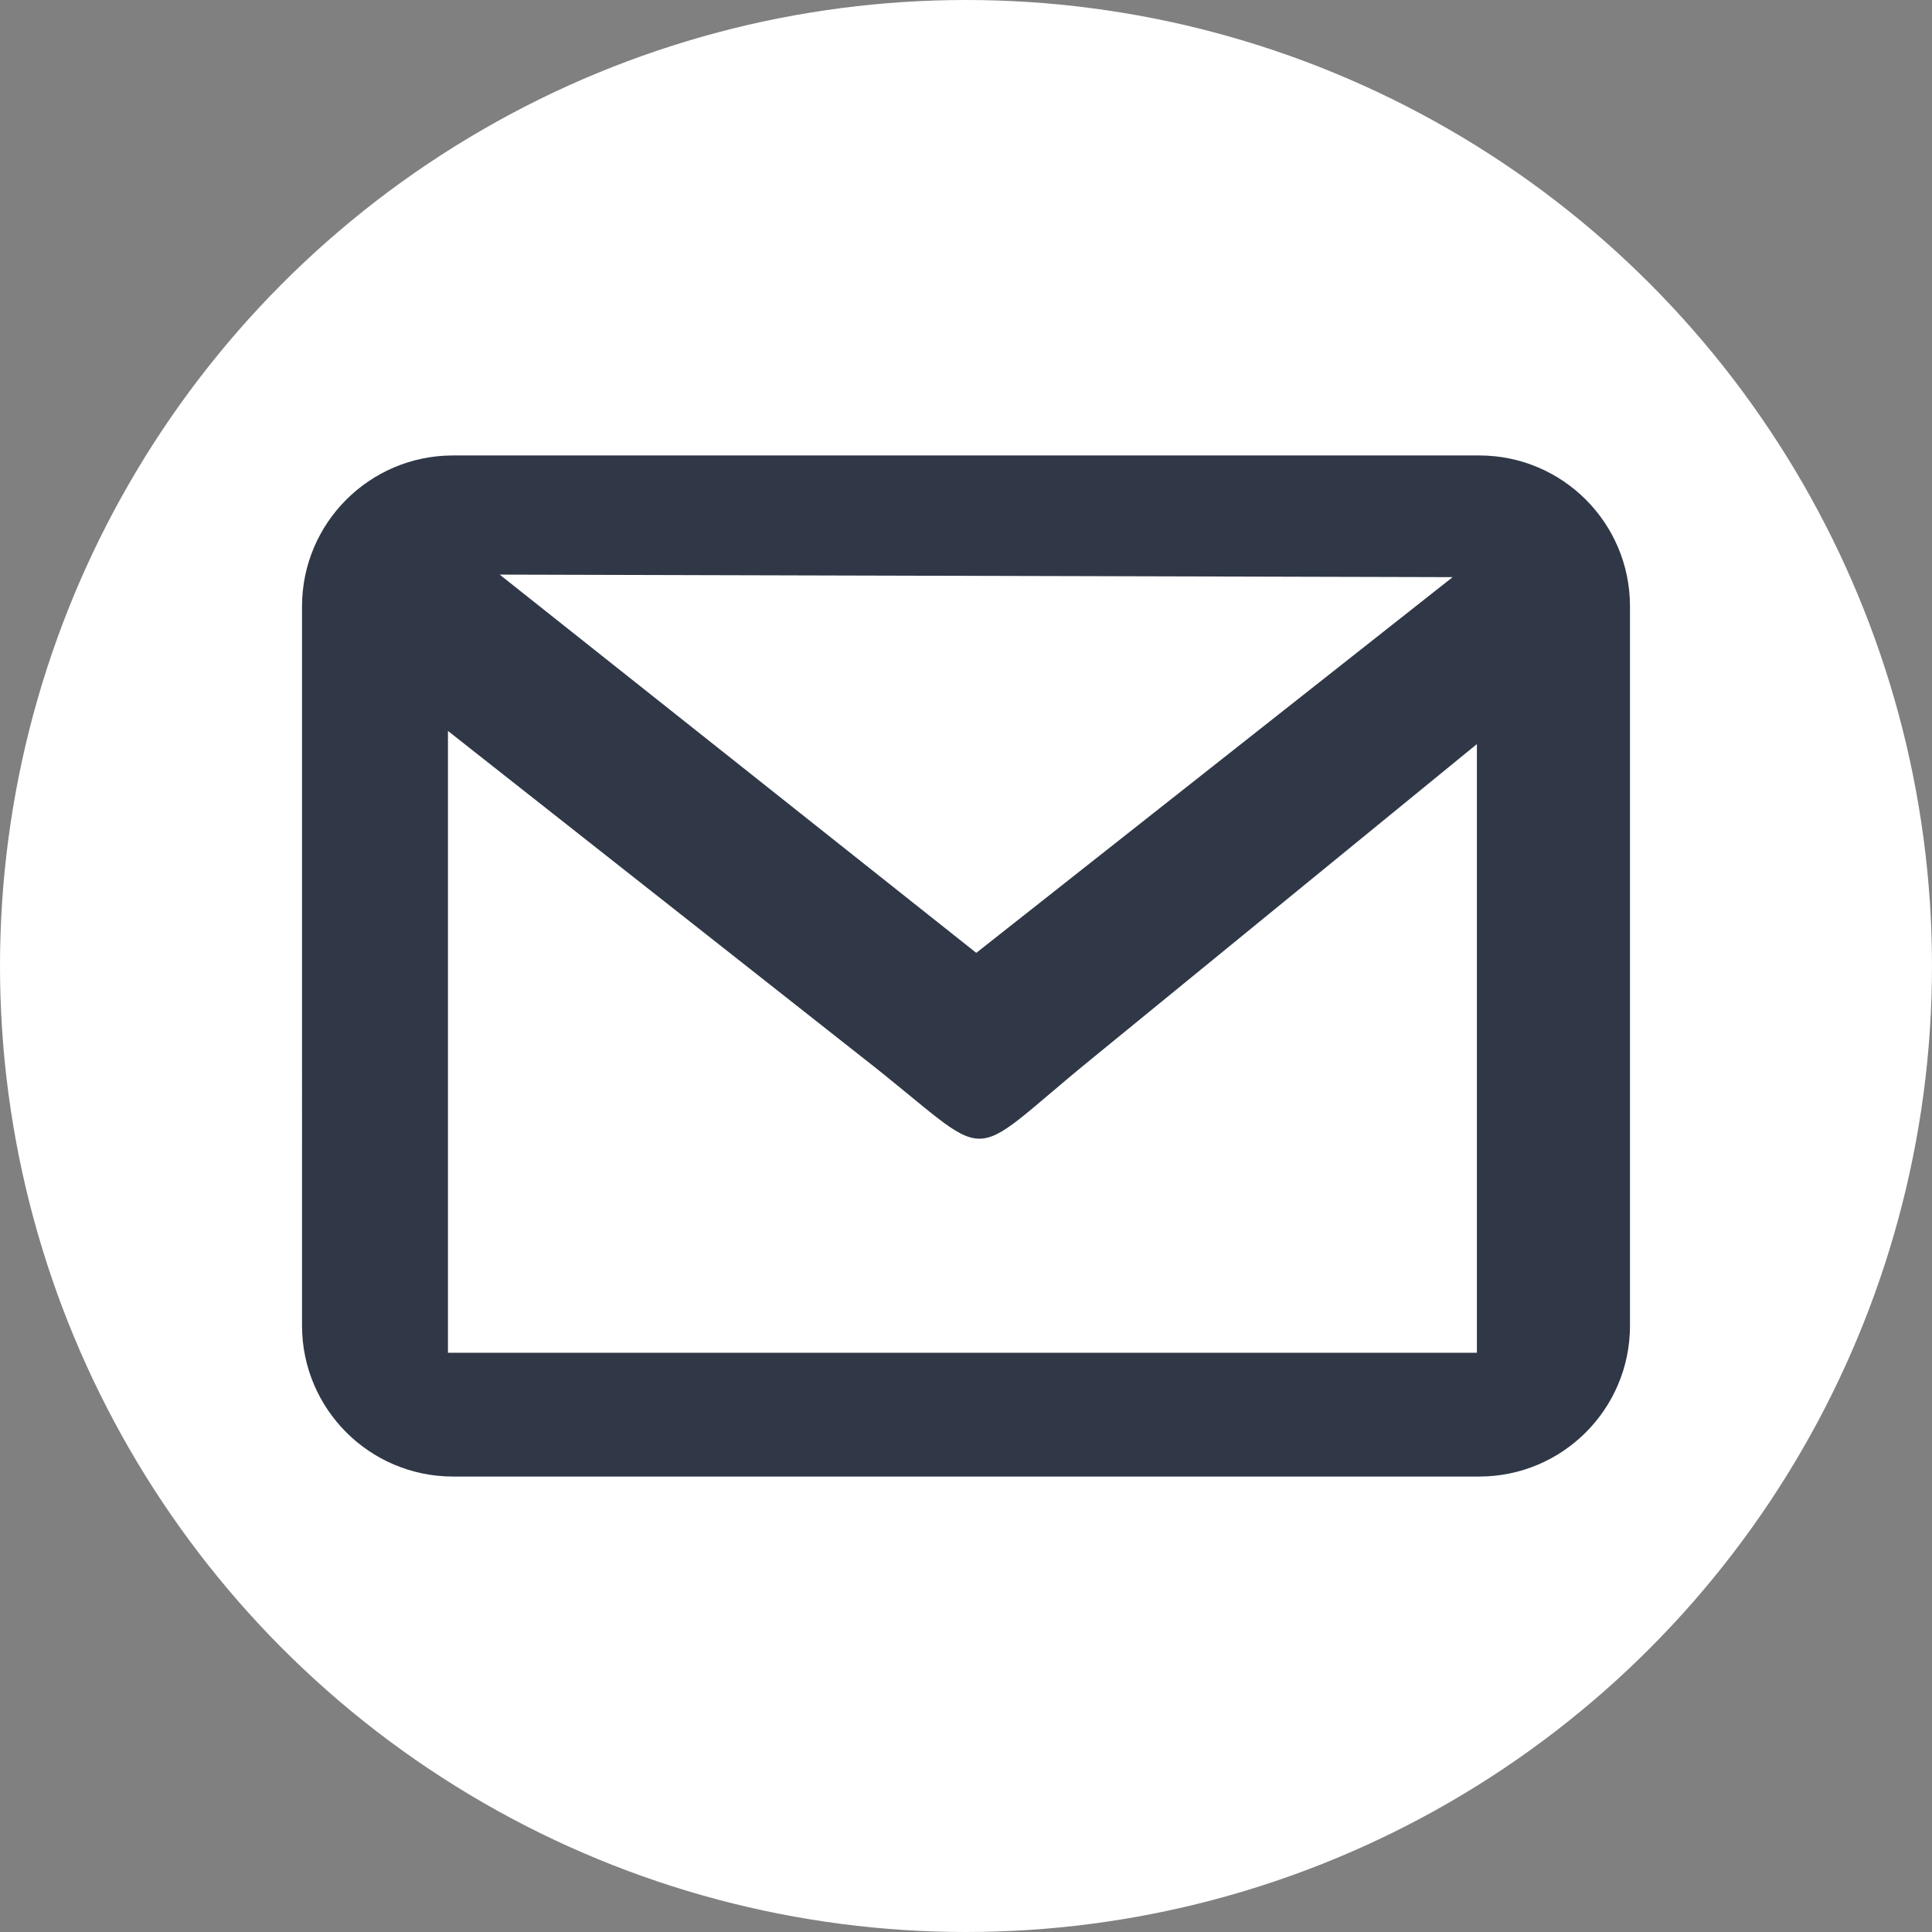 <svg xmlns="http://www.w3.org/2000/svg" viewBox="0 0 2500 2500"><rect x="0" y="0" width="2500" height="2500" fill="#808080" stroke="none"/><defs><style>.cls-1{fill:#fff;}.cls-2{fill:#303847;fill-rule:evenodd;}</style></defs><g id="Capa_2" data-name="Capa 2"><g id="Capa_1-2" data-name="Capa 1"><circle class="cls-1" cx="1250" cy="1250" r="1250"/><g id="Capa_2-2" data-name="Capa 2"><g id="Capa_1-2-2" data-name="Capa 1-2"><path id="email" class="cls-2" d="M1879.72,746.82,646.58,743.54,1263.3,1233Zm-762.24,622.7L579.65,945.82v804.67H1911.09V962.85L1411.5,1371C1242.08,1509.06,1292.88,1506.67,1117.48,1369.52ZM585.62,589.36H1914.68c107.41.33,194.35,87.4,194.51,194.81v931.66c-.16,107.41-87.1,194.48-194.51,194.81H585.62c-107.46-.33-194.49-87.36-194.81-194.81V784.17C391.13,676.72,478.16,589.69,585.62,589.36Z"/></g></g></g></g></svg>